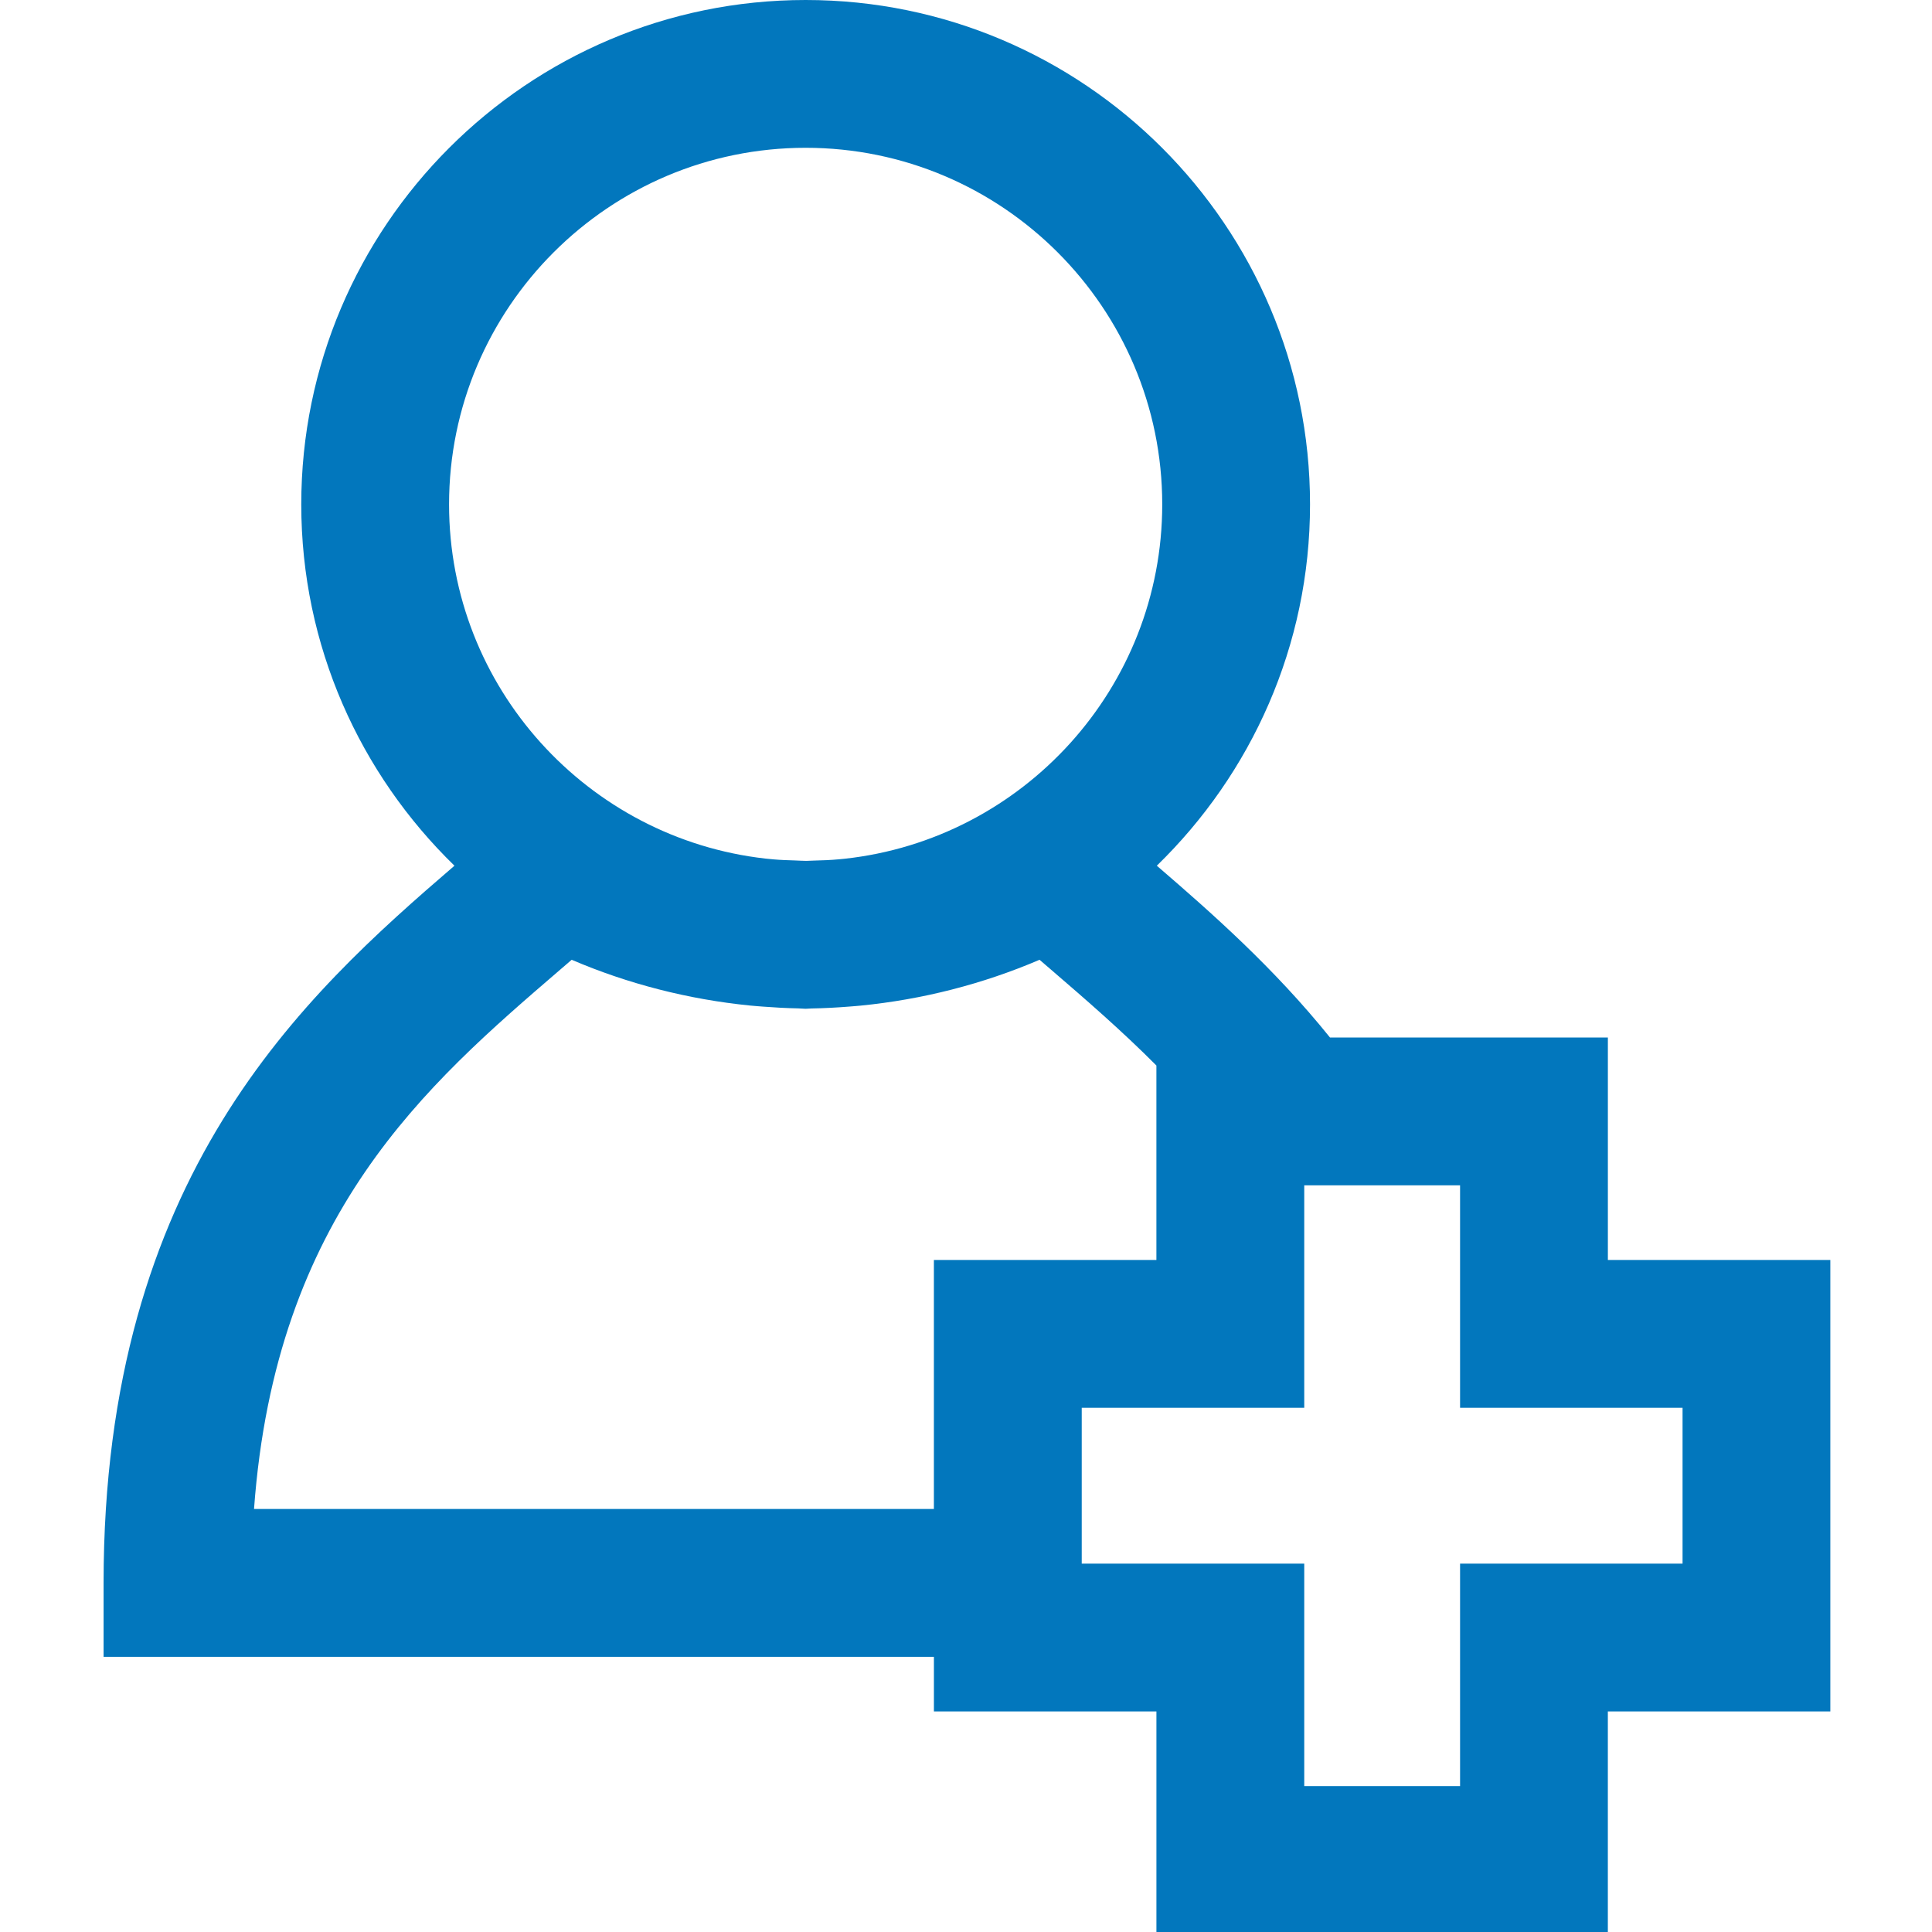 <?xml version="1.0" encoding="UTF-8" standalone="no"?>
<!-- Created with Inkscape (http://www.inkscape.org/) -->

<svg
   xmlns:dc="http://purl.org/dc/elements/1.1/"
   xmlns:cc="http://creativecommons.org/ns#"
   xmlns:rdf="http://www.w3.org/1999/02/22-rdf-syntax-ns#"
   xmlns:svg="http://www.w3.org/2000/svg"
   xmlns="http://www.w3.org/2000/svg"
   xmlns:sodipodi="http://sodipodi.sourceforge.net/DTD/sodipodi-0.dtd"
   xmlns:inkscape="http://www.inkscape.org/namespaces/inkscape"
   width="32px"
   height="32px"
   viewBox="0 0 32 32"
   version="1.1"
   id="SVGRoot"
   inkscape:version="0.92.3 (2405546, 2018-03-11)"
   sodipodi:docname="add_from_model.svg"
   inkscape:export-filename="C:\Users\Mathieu\image.png"
   inkscape:export-xdpi="96"
   inkscape:export-ydpi="96">
  <sodipodi:namedview
     id="base"
     pagecolor="#ffffff"
     bordercolor="#666666"
     borderopacity="1.0"
     inkscape:pageopacity="0.0"
     inkscape:pageshadow="2"
     inkscape:zoom="8"
     inkscape:cx="-13.850125"
     inkscape:cy="16"
     inkscape:document-units="px"
     inkscape:current-layer="layer1"
     showgrid="false"
     inkscape:window-width="1920"
     inkscape:window-height="1017"
     inkscape:window-x="-8"
     inkscape:window-y="-8"
     inkscape:window-maximized="1"
     inkscape:grid-bbox="true" />
  <defs
     id="defs6479" />
  <g
     id="layer1"
     inkscape:groupmode="layer"
     inkscape:label="Calque 1">
    <g
       id="g891"
       transform="scale(0.408)"
       style="fill:#0277bd;fill-opacity:1"
       inkscape:export-filename="C:\Users\Mathieu\g891.png"
       inkscape:export-xdpi="96"
       inkscape:export-ydpi="96">
      <g
         id="g835"
         style="fill:#0277bd;fill-opacity:1">
	<path
   id="path833"
   d="m 68.305,51.149 h -3.032 v -3.031 -6 h -6 -5.281 c -2.281,-2.832 -4.785,-5.04 -7.03,-6.974 3.829,-3.723 6.22,-8.918 6.22,-14.668 C 53.182,9.186 43.996,0 32.706,0 21.416,0 12.23,9.186 12.23,20.476 c 0,5.75 2.39,10.945 6.219,14.668 C 12.318,40.425 4.205,47.729 4.205,64.26 v 3 h 33.708 v 2.218 h 6 3.033 v 3.031 6 h 6 6.326 6 v -6 -3.031 h 3.032 6 v -6 -6.328 -6 z M 18.23,20.476 C 18.23,12.494 24.724,6 32.706,6 c 7.981,0 14.476,6.494 14.476,14.476 0,7.449 -5.656,13.597 -12.897,14.386 -0.072,0.007 -0.143,0.016 -0.215,0.021 -0.347,0.033 -0.698,0.046 -1.051,0.054 -0.097,0.002 -0.192,0.01 -0.289,0.011 C 32.577,34.947 32.427,34.936 32.275,34.931 31.983,34.922 31.691,34.913 31.404,34.887 31.296,34.879 31.189,34.866 31.082,34.856 23.862,34.044 18.23,27.908 18.23,20.476 Z m 4.506,18.893 c 0.158,-0.137 0.315,-0.271 0.472,-0.406 2.29,0.981 4.736,1.607 7.242,1.858 0.176,0.02 0.355,0.028 0.532,0.044 0.469,0.036 0.939,0.062 1.411,0.071 0.105,10e-4 0.207,0.016 0.312,0.016 0.078,0 0.154,-0.011 0.231,-0.012 0.523,-0.009 1.045,-0.037 1.566,-0.079 0.143,-0.013 0.287,-0.021 0.428,-0.036 2.505,-0.246 4.965,-0.874 7.271,-1.862 0.155,0.135 0.313,0.27 0.472,0.406 1.415,1.217 2.872,2.48 4.272,3.887 v 4.862 3.031 h -3.033 -6 v 6 4.11 h -27.6 c 0.875,-11.956 6.985,-17.212 12.424,-21.89 z m 45.569,24.109 h -9.032 v 9.031 H 52.947 V 63.478 H 43.914 V 57.15 h 9.033 v -9.031 h 6.326 v 9.031 h 9.032 z"
   inkscape:connector-curvature="0"
   style="fill:#0277bd;fill-opacity:1" />

</g>
      <g
         id="g837"
         style="fill:#0277bd;fill-opacity:1">
</g>
      <g
         id="g839"
         style="fill:#0277bd;fill-opacity:1">
</g>
      <g
         id="g841"
         style="fill:#0277bd;fill-opacity:1">
</g>
      <g
         id="g843"
         style="fill:#0277bd;fill-opacity:1">
</g>
      <g
         id="g845"
         style="fill:#0277bd;fill-opacity:1">
</g>
      <g
         id="g847"
         style="fill:#0277bd;fill-opacity:1">
</g>
      <g
         id="g849"
         style="fill:#0277bd;fill-opacity:1">
</g>
      <g
         id="g851"
         style="fill:#0277bd;fill-opacity:1">
</g>
      <g
         id="g853"
         style="fill:#0277bd;fill-opacity:1">
</g>
      <g
         id="g855"
         style="fill:#0277bd;fill-opacity:1">
</g>
      <g
         id="g857"
         style="fill:#0277bd;fill-opacity:1">
</g>
      <g
         id="g859"
         style="fill:#0277bd;fill-opacity:1">
</g>
      <g
         id="g861"
         style="fill:#0277bd;fill-opacity:1">
</g>
      <g
         id="g863"
         style="fill:#0277bd;fill-opacity:1">
</g>
      <g
         id="g865"
         style="fill:#0277bd;fill-opacity:1">
</g>
    </g>
  </g>
</svg>
